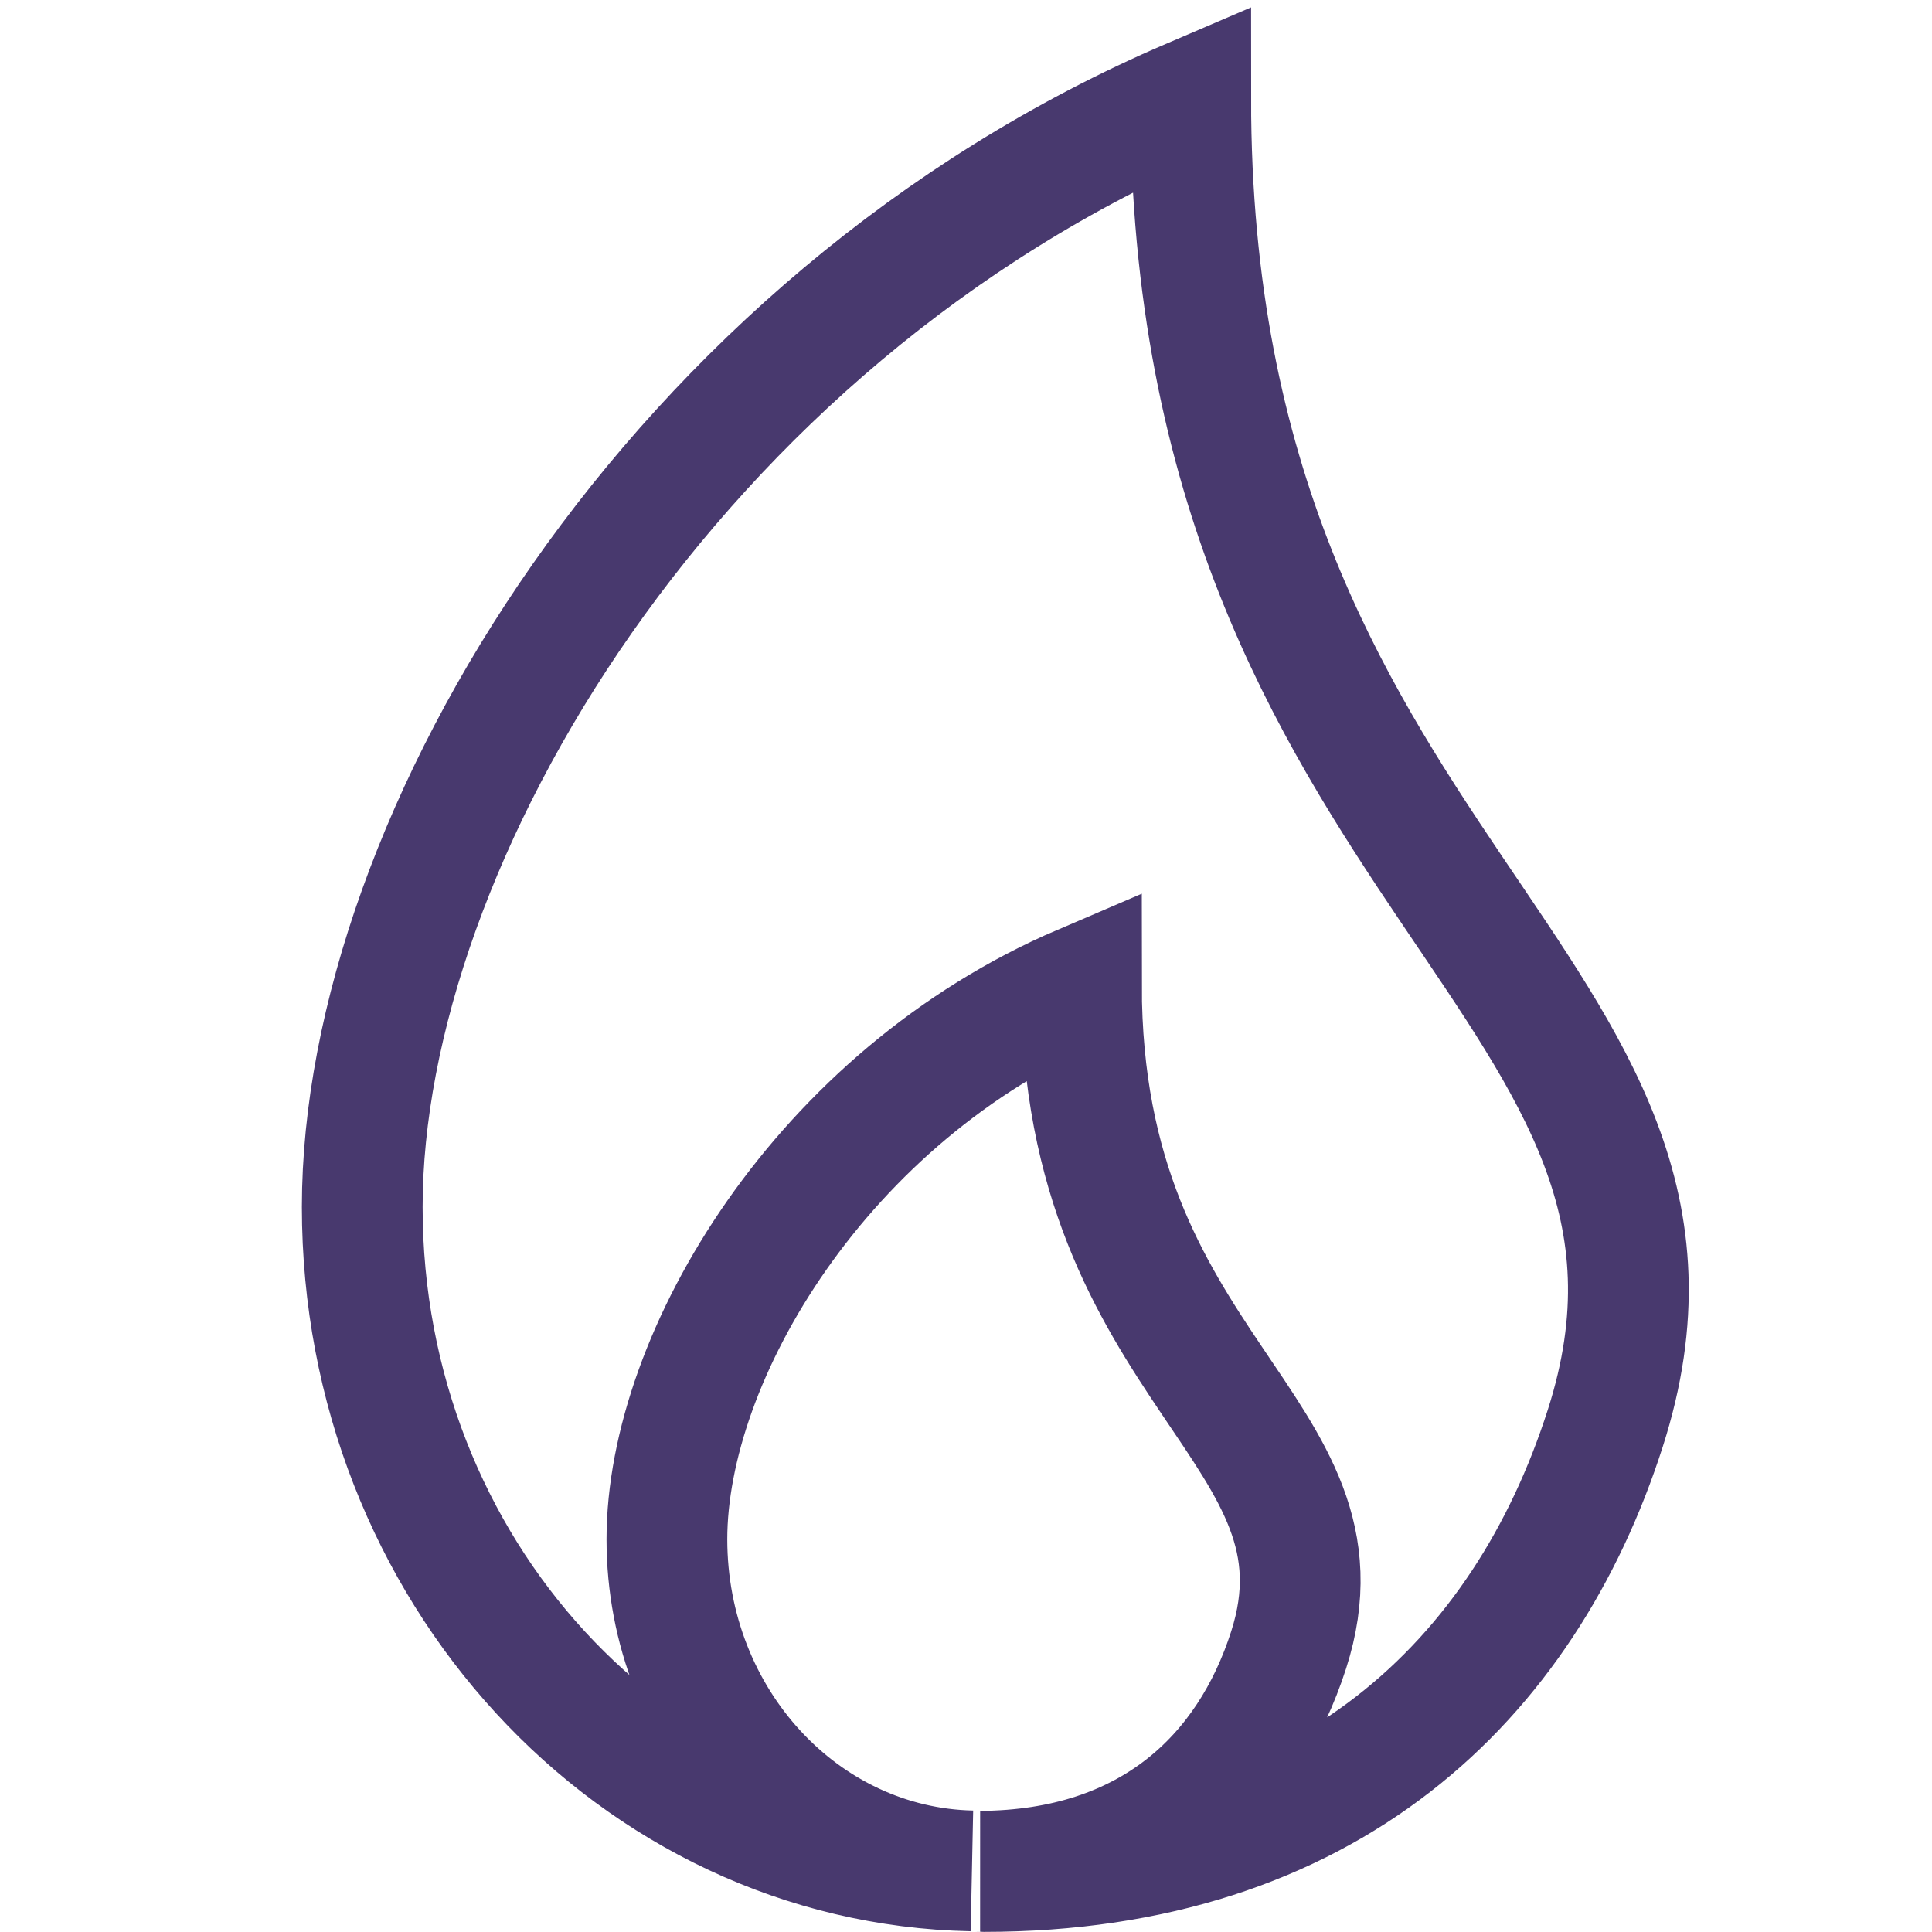 <svg xmlns="http://www.w3.org/2000/svg" width="16" height="16" version="1.1" viewBox="0 0 16 16">
 <defs>
  <style id="current-color-scheme" type="text/css">
   .ColorScheme-Text { color:#48396e; } .ColorScheme-Highlight { color:#48396e; } .ColorScheme-ButtonBackground { color:#48396e; }
  </style>
 </defs>
 <path style="fill:none;stroke:currentColor" class="ColorScheme-Text" d="M 9.861,0.819 C 5.573,2.655 3,6.955 3,9.995 3,12.999 5.252,15.437 8.049,15.494 6.651,15.465 5.523,14.249 5.523,12.747 c 0,-1.52 1.288,-3.67 3.433,-4.588 0,3.211 2.303,3.676 1.716,5.505 -0.333,1.037 -1.145,1.825 -2.552,1.833 0.008,4.2e-5 0.018,0.002 0.027,0.002 2.843,0 4.478,-1.584 5.147,-3.67 C 14.468,8.17 9.861,7.242 9.861,0.819 Z"/>
</svg>
